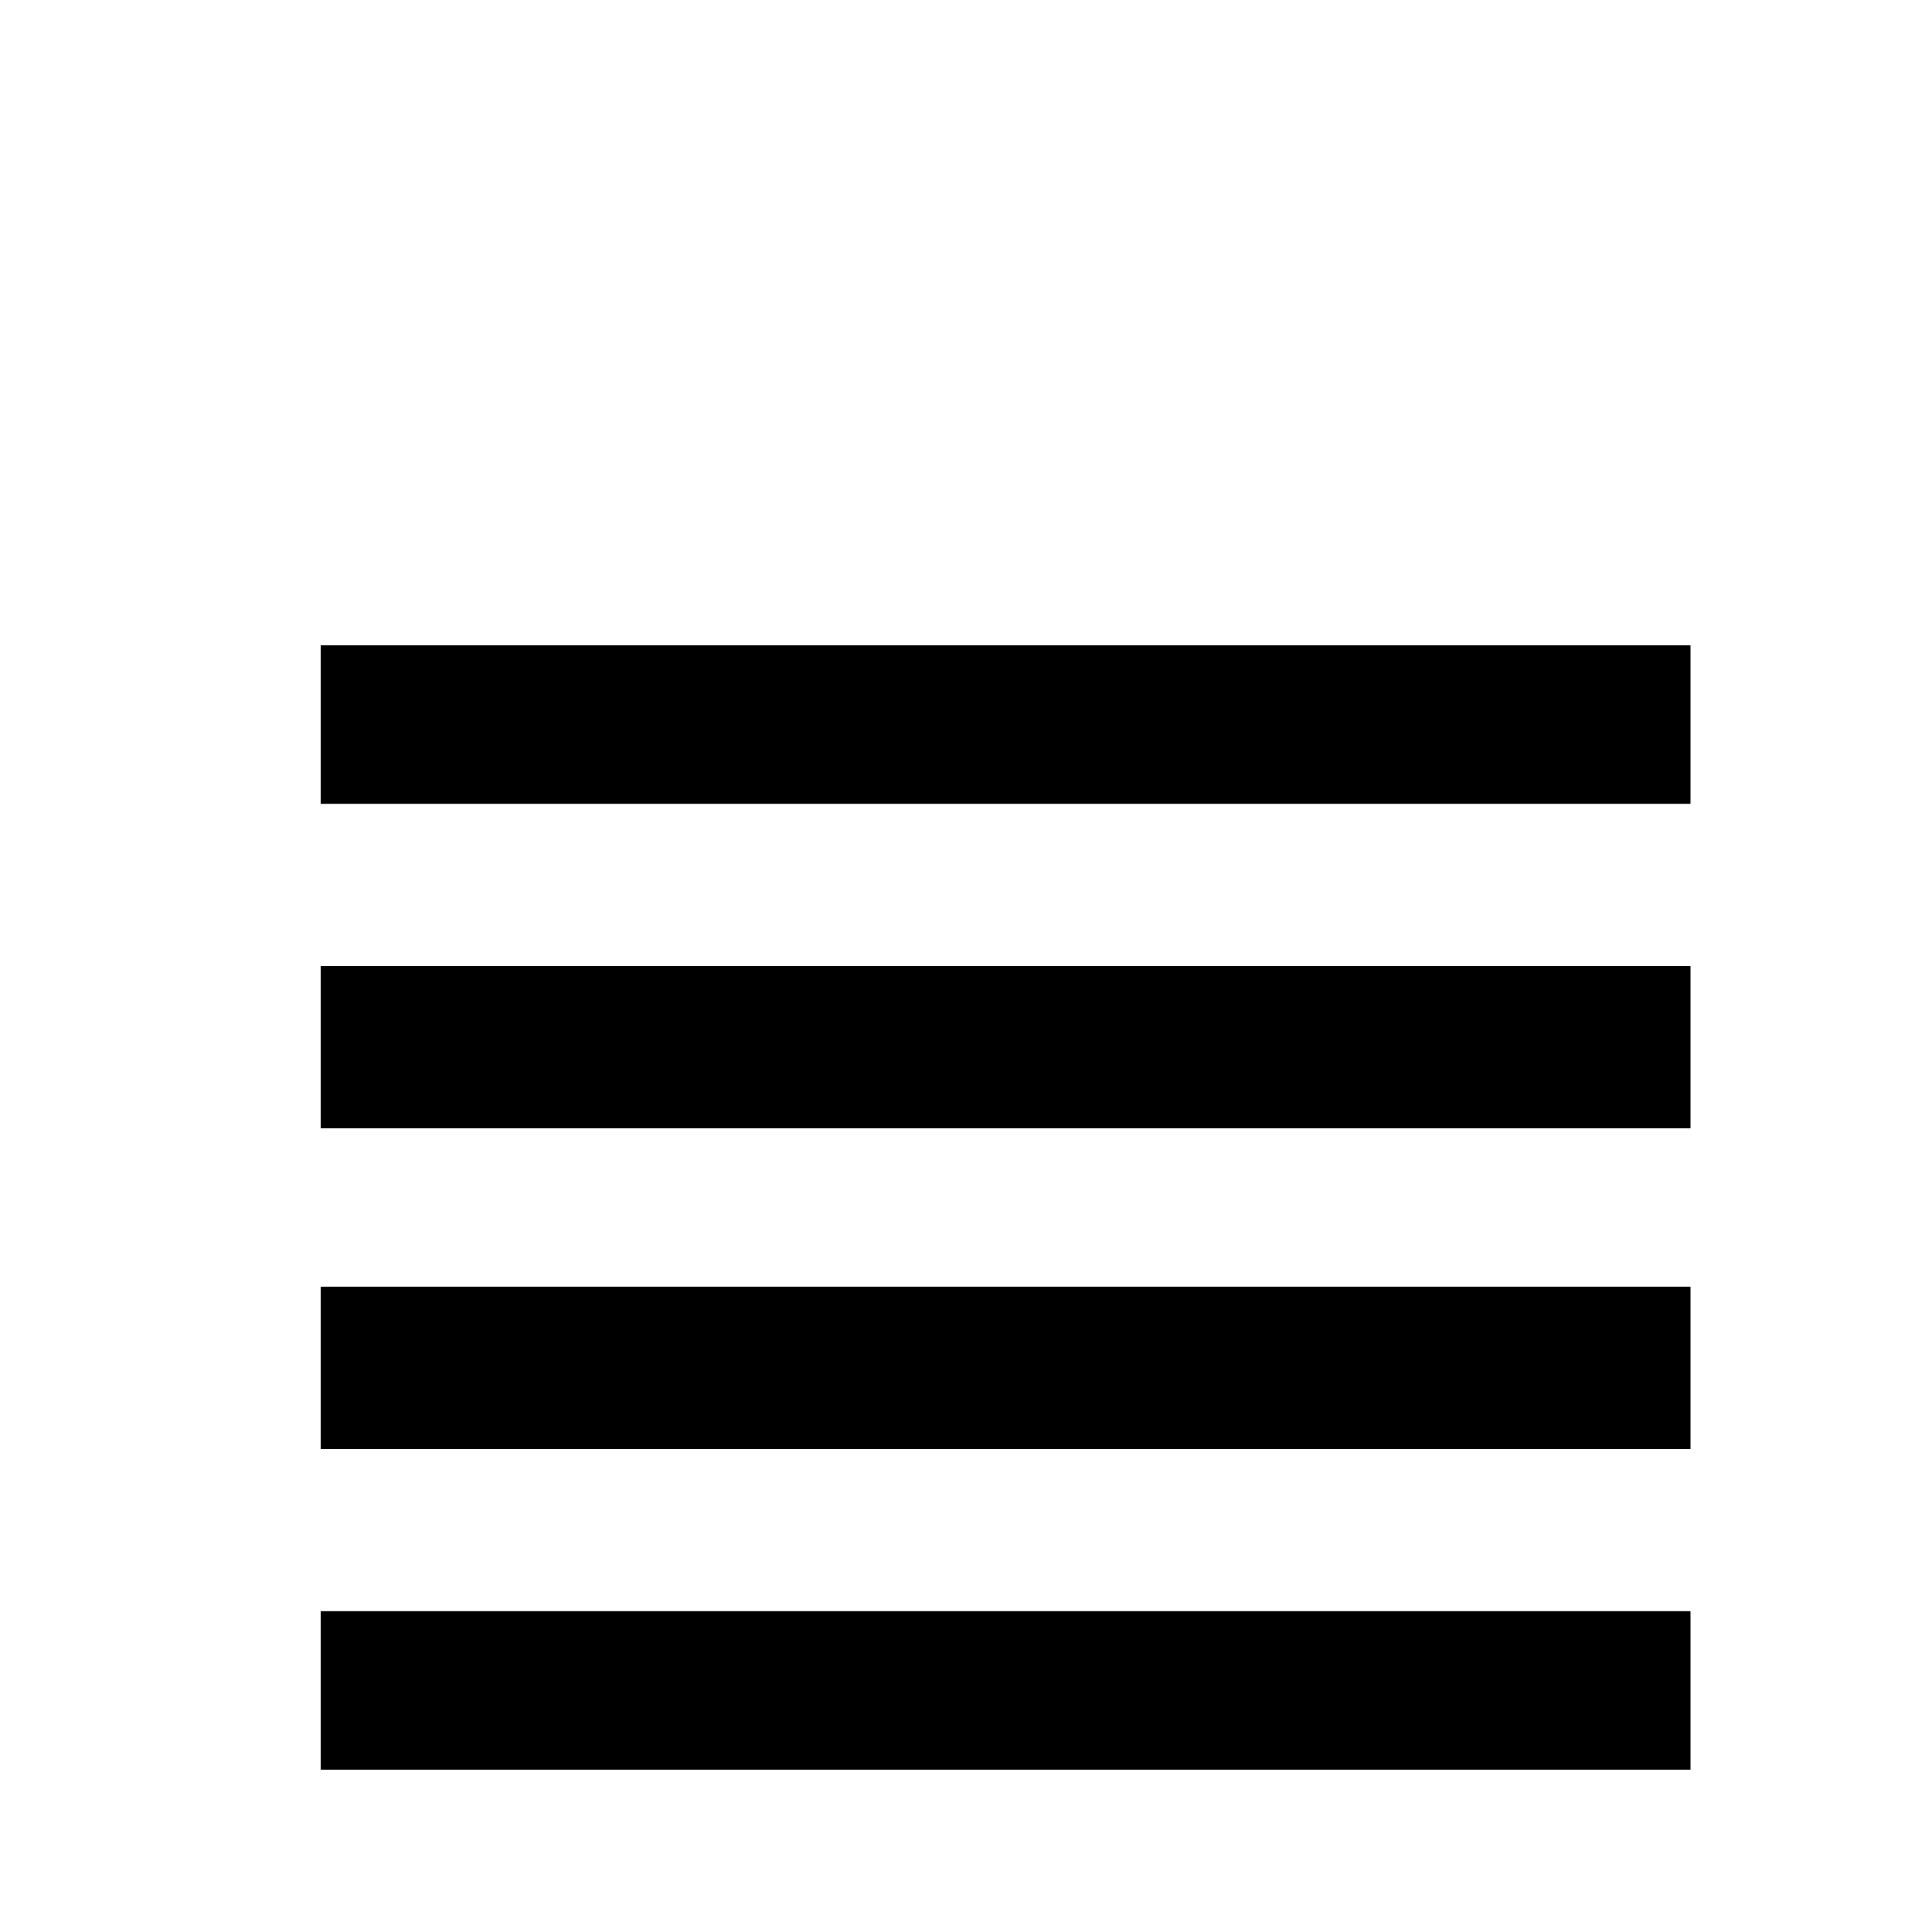 <!-- Generated by IcoMoon.io -->
<svg version="1.1" xmlns="http://www.w3.org/2000/svg" width="24" height="24" viewBox="0 0 24 24">
<title>view_headline1</title>
<path d="M3.984 8.016v1.969h17.016v-1.969h-17.016zM3.984 14.016h17.016v-2.016h-17.016v2.016zM3.984 21.984h17.016v-1.969h-17.016v1.969zM3.984 18h17.016v-2.016h-17.016v2.016z"></path>
</svg>
